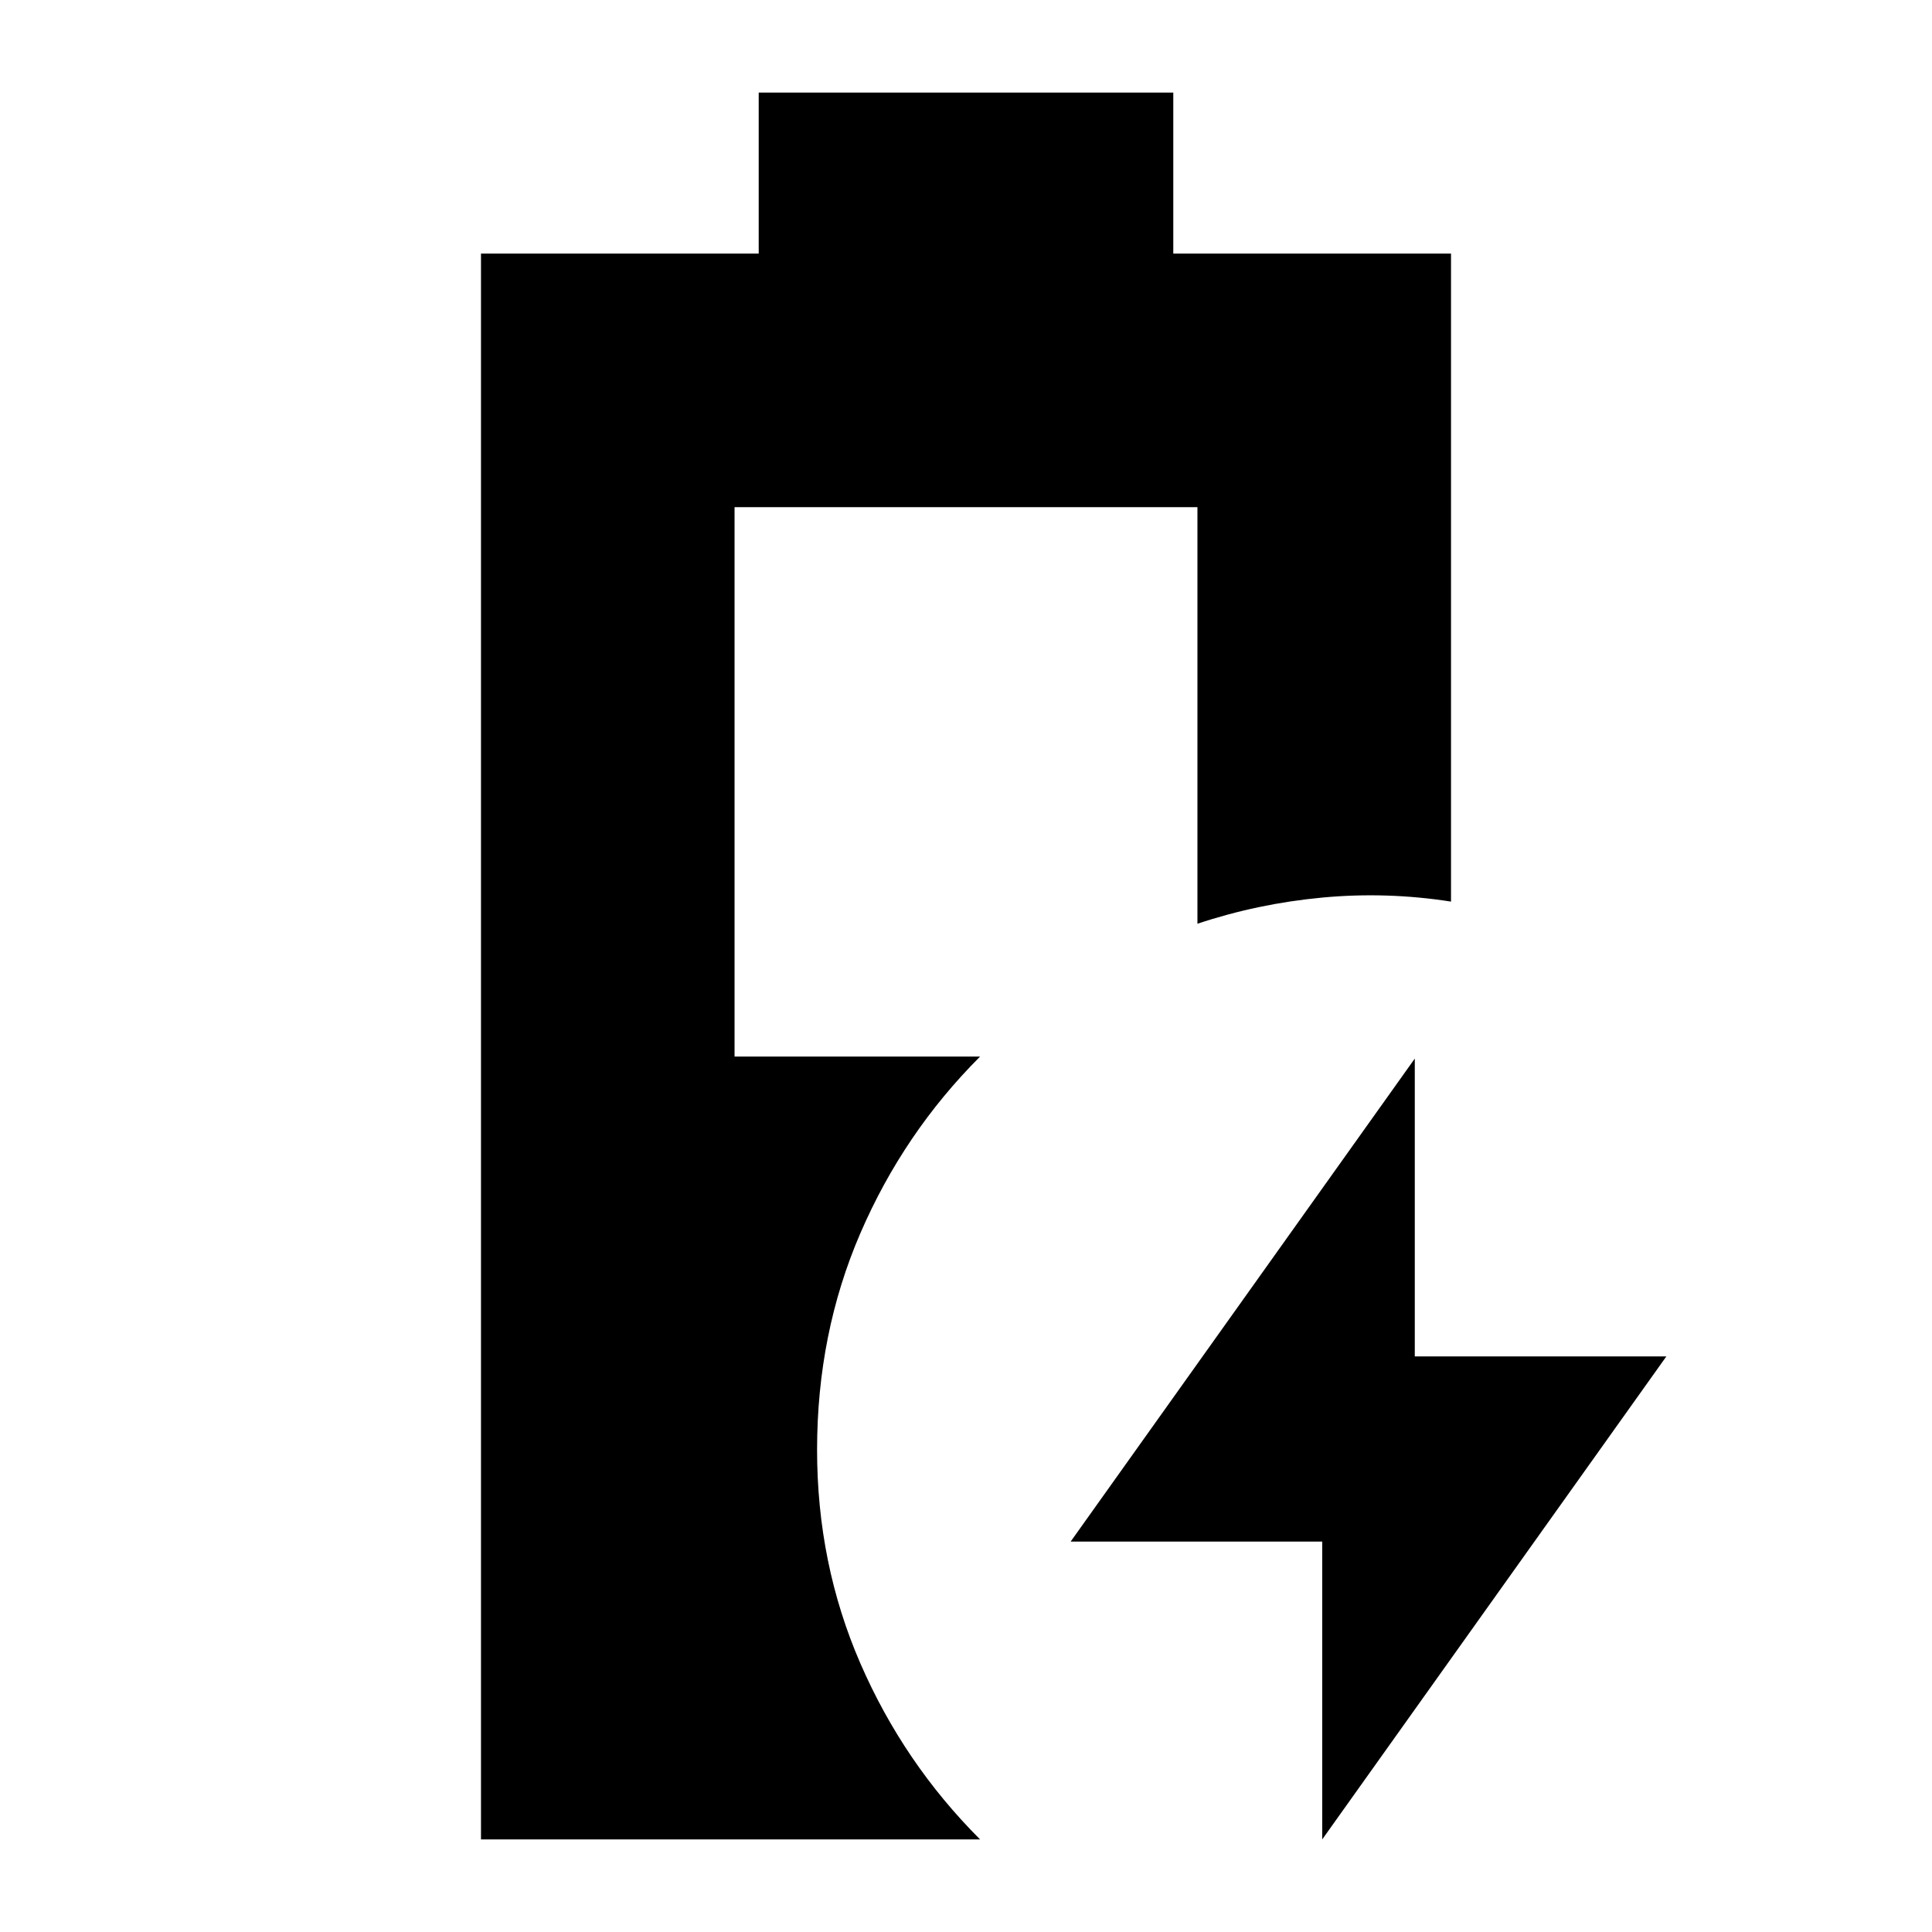 <svg xmlns="http://www.w3.org/2000/svg" height="24" viewBox="0 -960 960 960" width="24"><path d="M657-46v-148H532l171-240v148h125L657-46Zm-418 0v-788h138v-80h206v80h138v322q-32-5-64-2t-62 13v-207H365v273h122q-38 38-59.5 87.81Q406-297.379 406-239.575 406-183 427.5-133.5T487-46H239Z"/></svg>